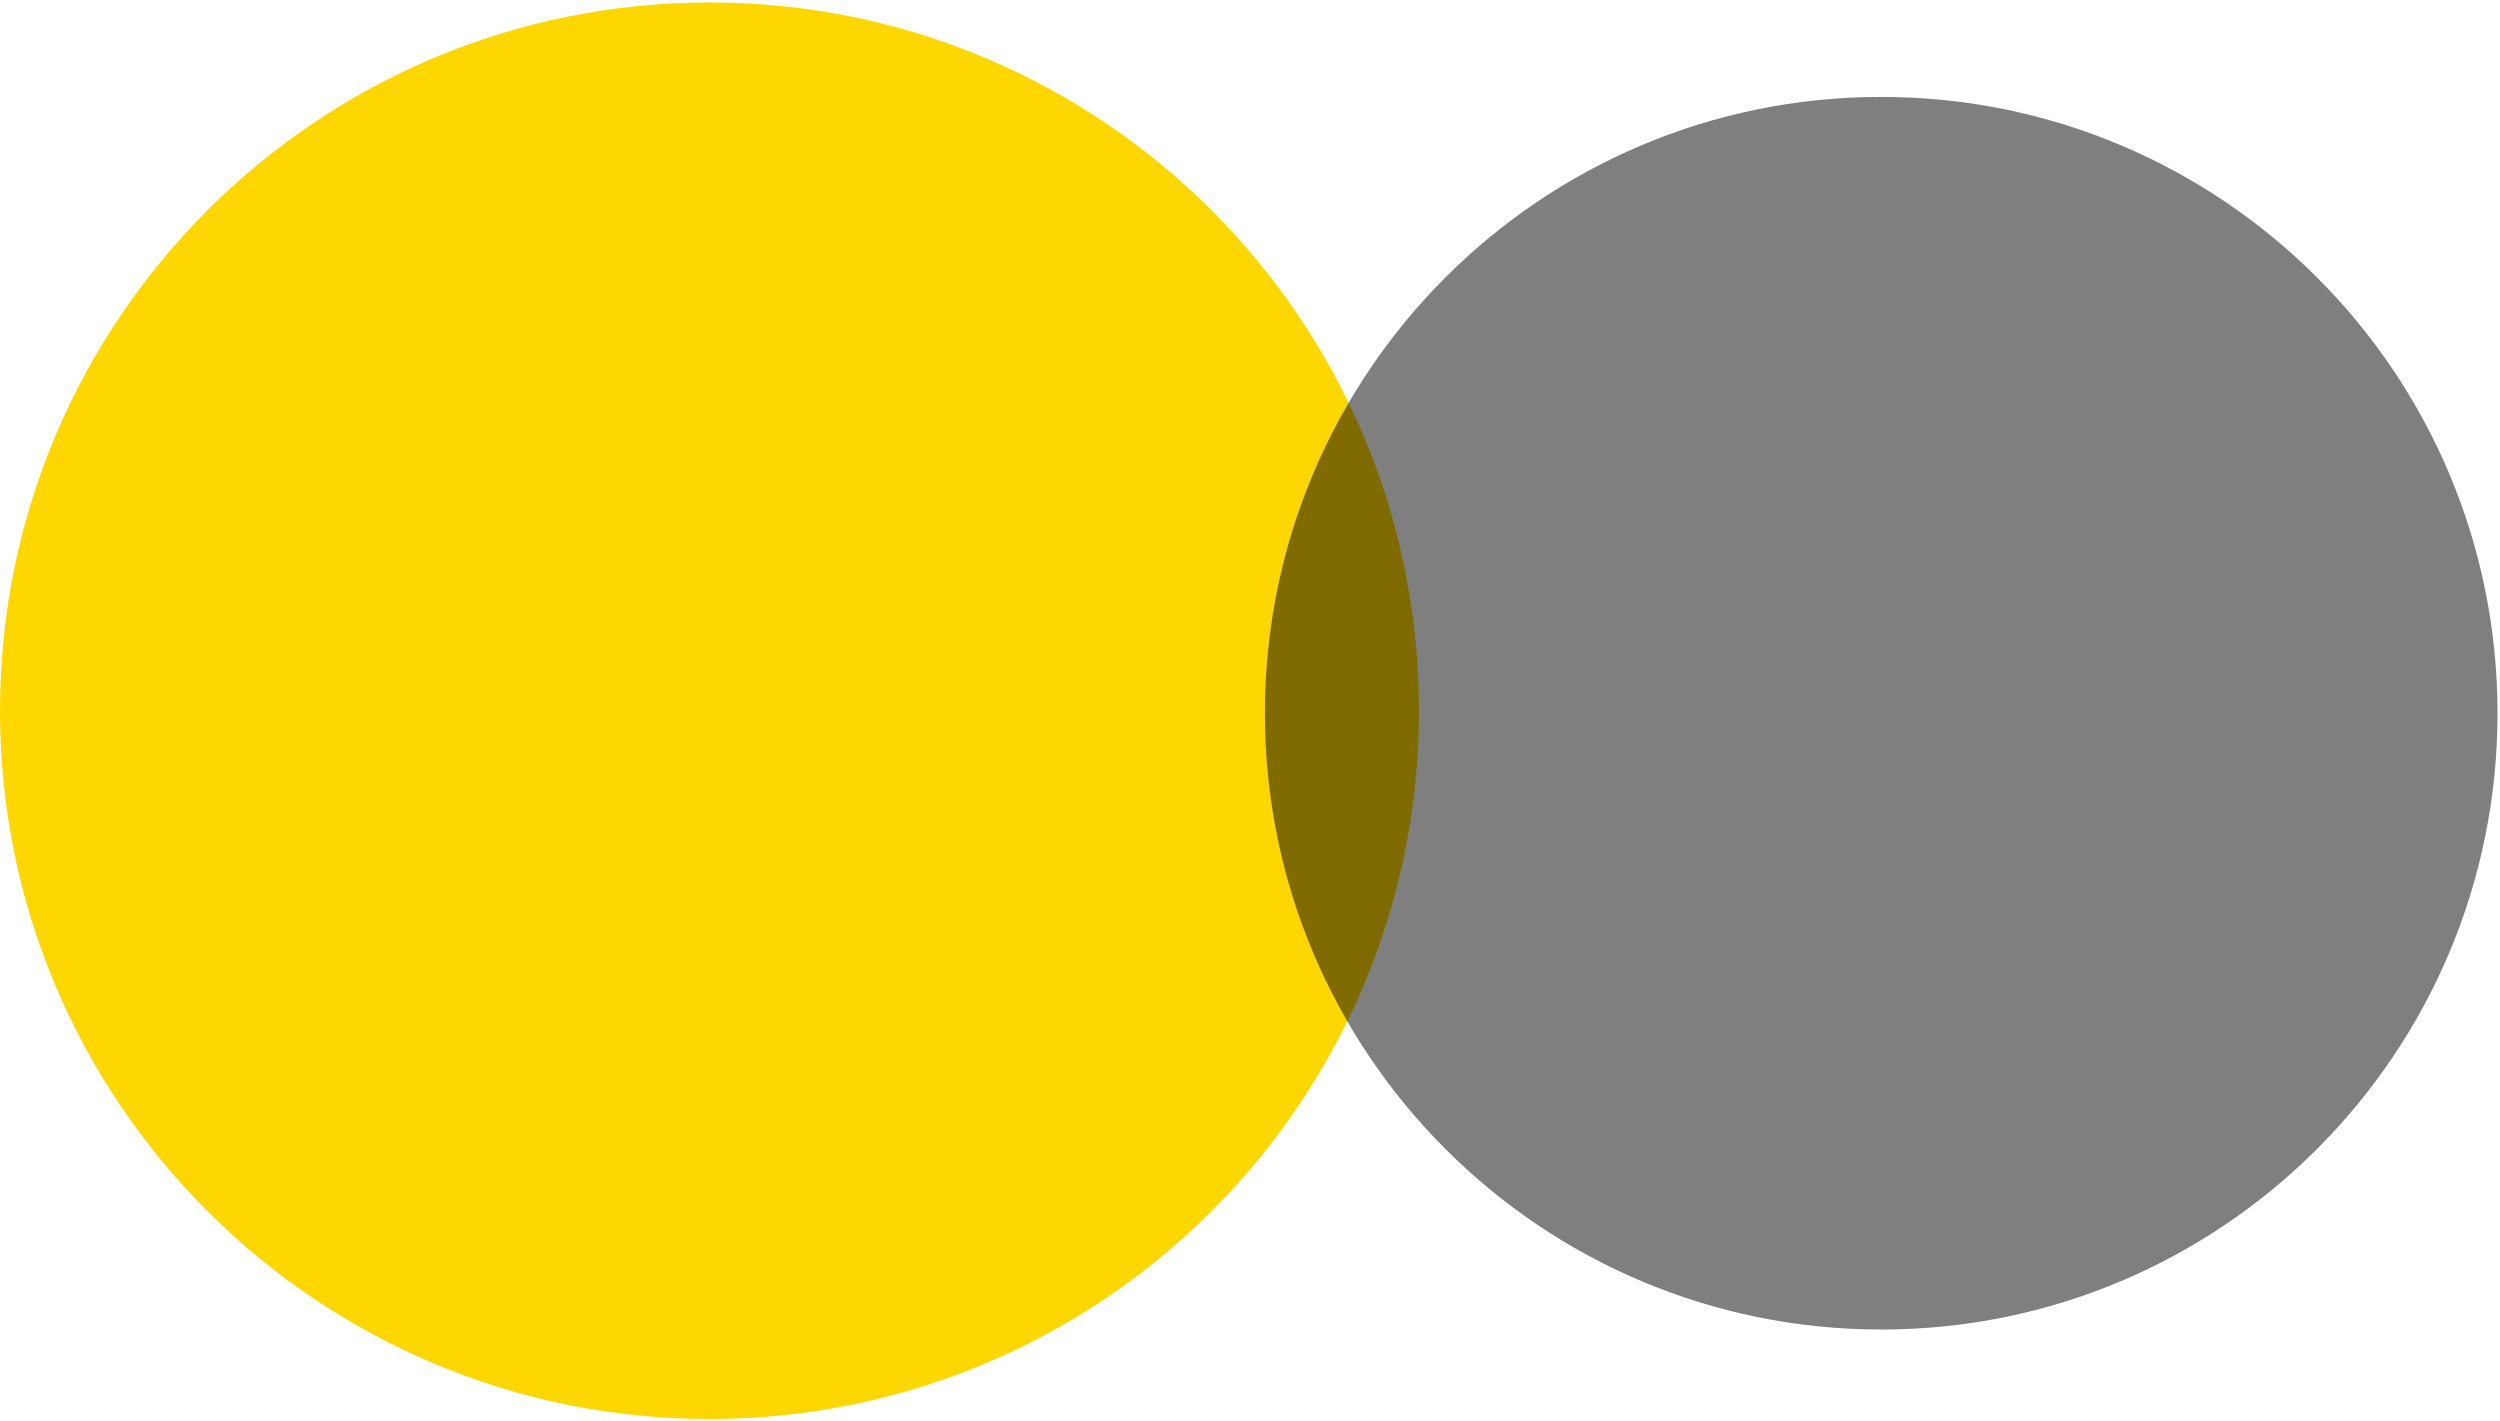 <svg width="1006" height="572" xmlns="http://www.w3.org/2000/svg" xmlns:xlink="http://www.w3.org/1999/xlink" overflow="hidden"><defs><clipPath id="clip0"><path d="M150 127 1156 127 1156 699 150 699Z" fill-rule="evenodd" clip-rule="evenodd"/></clipPath></defs><g clip-path="url(#clip0)" transform="translate(-150 -127)"><path d="M150 413C150 255.599 277.823 128 435.5 128 593.177 128 721 255.599 721 413 721 570.401 593.177 698 435.5 698 277.823 698 150 570.401 150 413Z" fill="#FFD700" fill-rule="evenodd"/><path d="M659 414C659 277.033 770.033 166 907 166 1043.97 166 1155 277.033 1155 414 1155 550.967 1043.97 662 907 662 770.033 662 659 550.967 659 414Z" fill="#000000" fill-rule="evenodd" fill-opacity="0.502"/></g></svg>